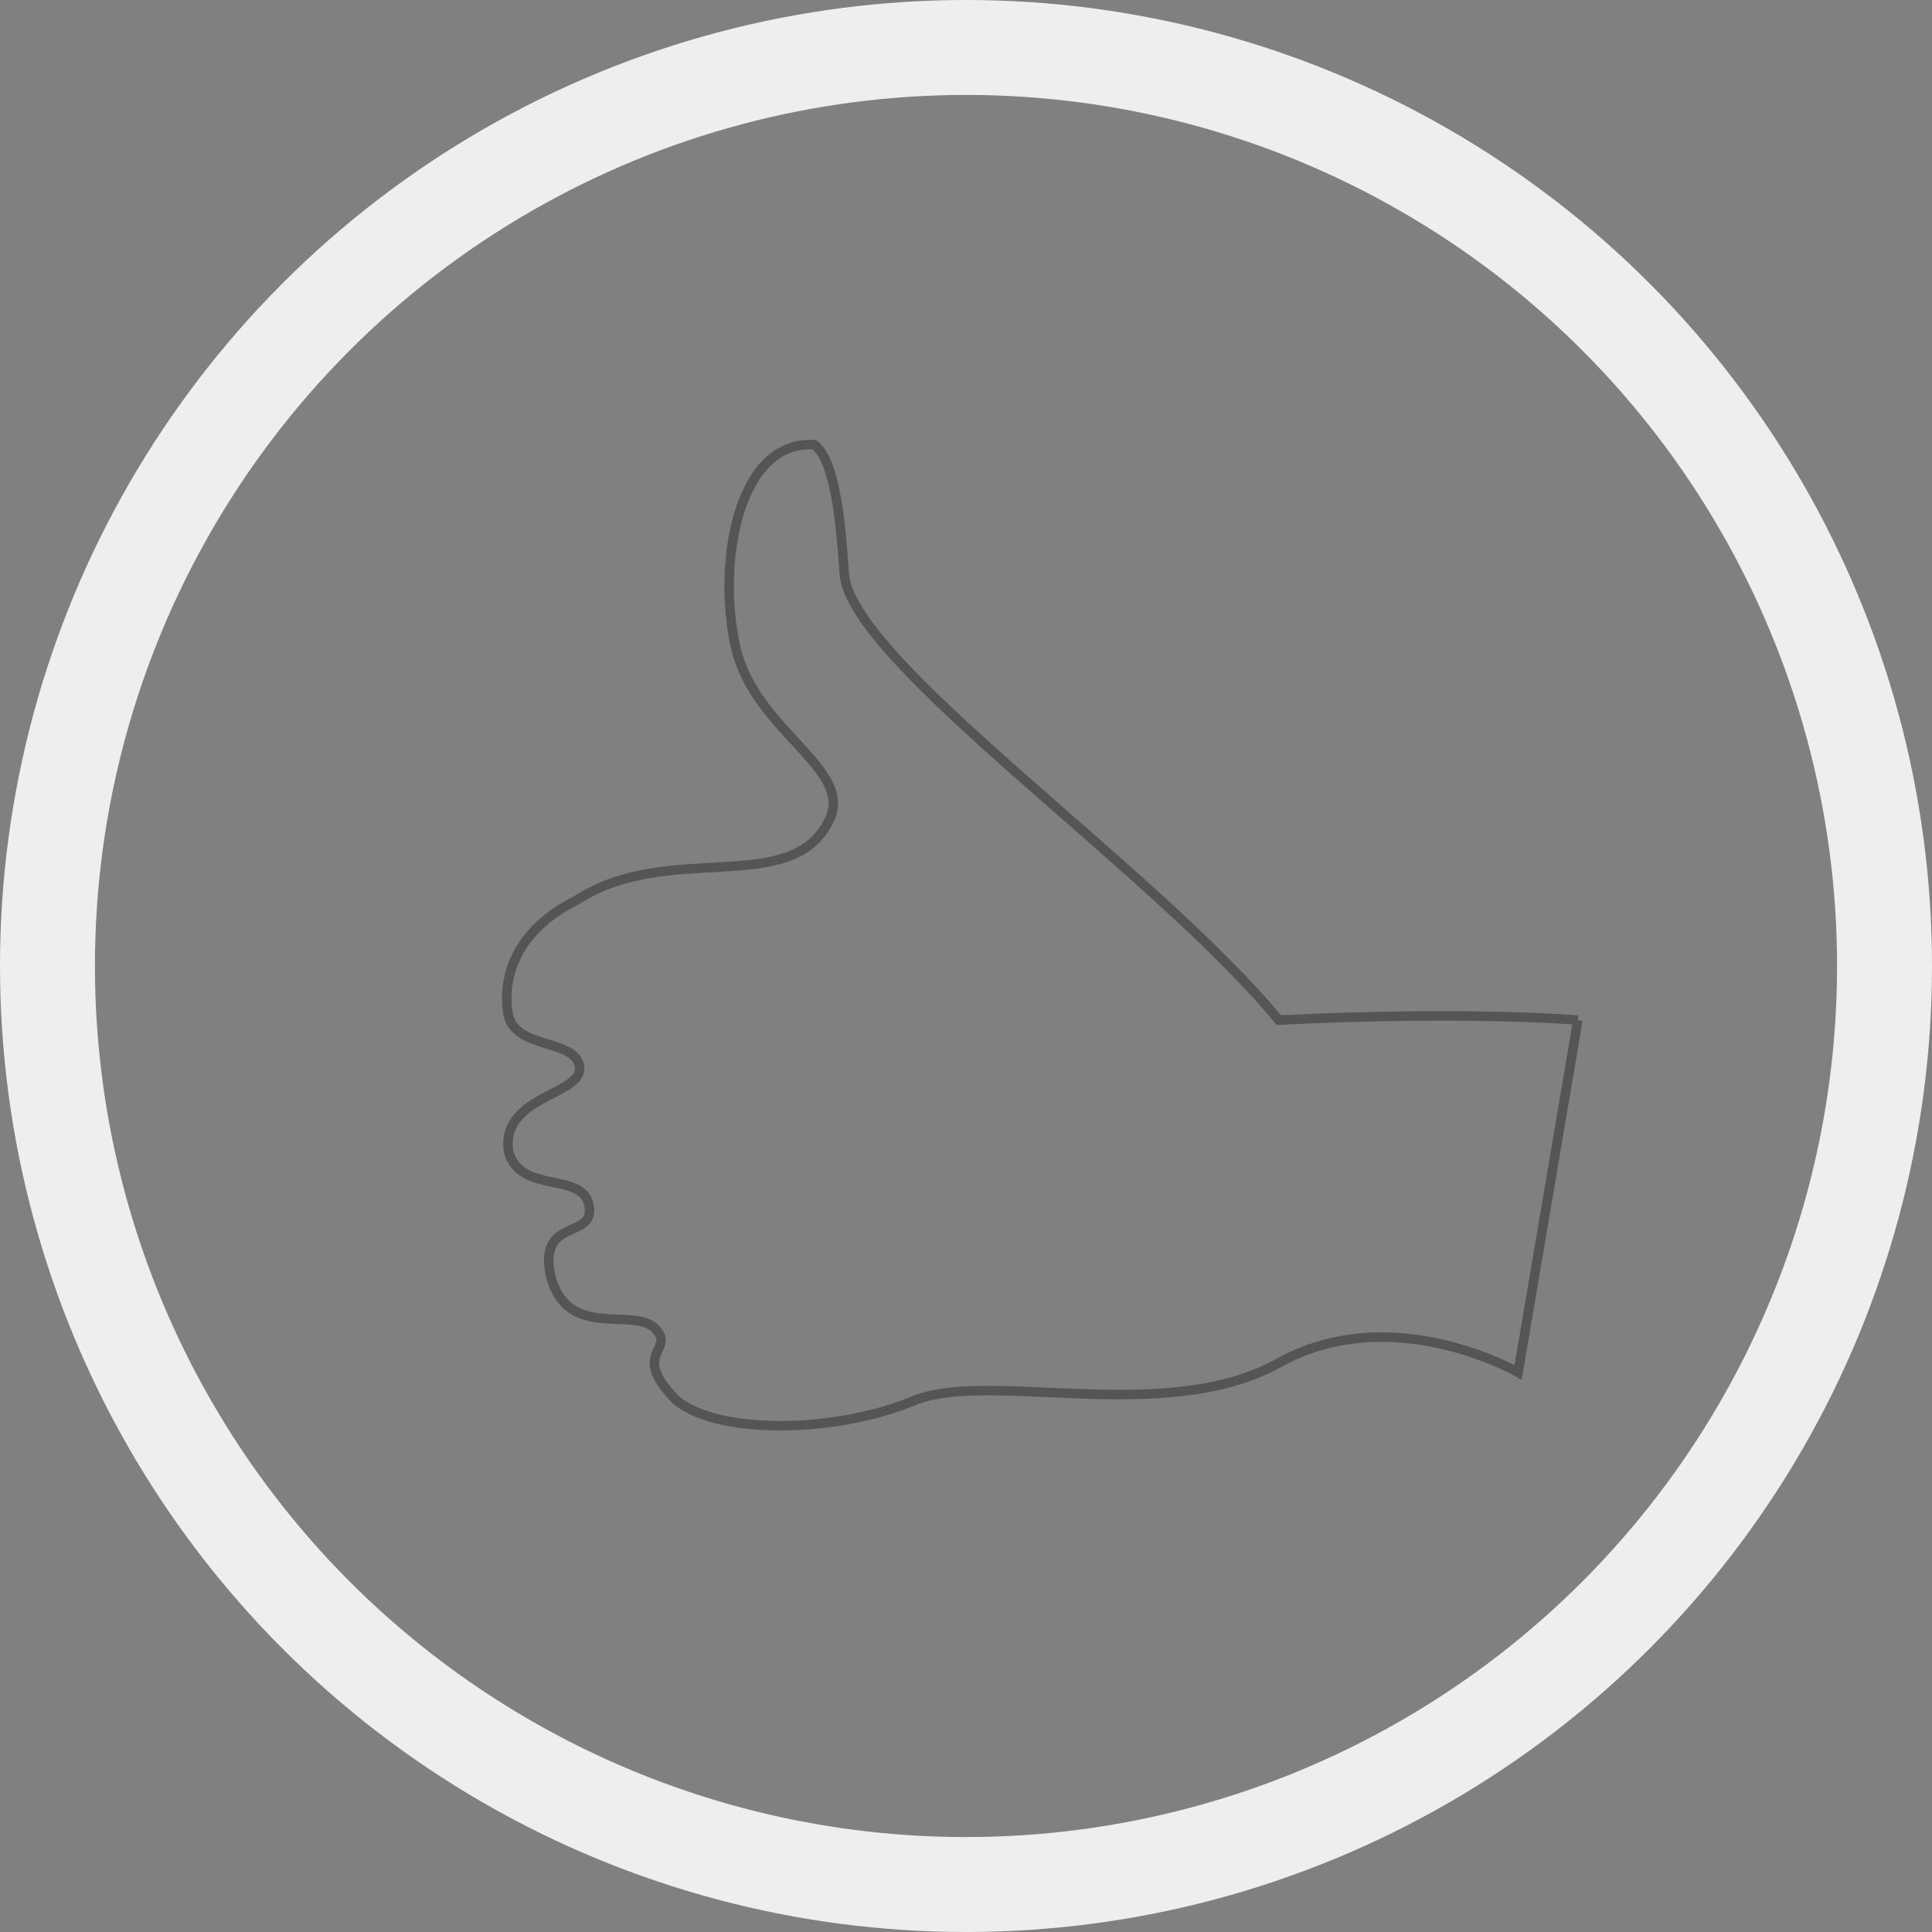 <svg xmlns="http://www.w3.org/2000/svg" viewBox="0 0 407 407"><rect x="0" y="0" width="407" height="407" fill="#808080" stroke="none"/><defs><style>.cls-1,.cls-2{fill:none;stroke-miterlimit:10;}.cls-1{stroke:#eee;stroke-width:20px;}.cls-2{stroke:#555;stroke-width:2px;}</style></defs><title>hammer</title><g id="Layer_2" data-name="Layer 2"><g id="Capa_1" data-name="Capa 1"><circle class="cls-1" cx="203.5" cy="203.5" r="193.5"/><path class="cls-2" d="M332.4,214.9s-22.89-2-63,0c-26.54-32.19-90.56-75.64-91.56-94.21-.66-9.29-1.67-23.6-6.32-27-15.92-1-20.55,24.65-16.57,42.56s25.54,25.88,19.57,36.83c-8,15.92-33.83,4-53.08,16.58-12.94,6.39-15.72,16.53-14.39,24s14.39,5.15,15.05,11.12-16.84,6.05-14.94,17.92c2.59,9,15.6,4,16.94,11.28s-11.12,2.23-8,15.26c3.81,13.1,17.25,6,21.89,10.62s-5.64,5,4.64,15.26c9.29,7.31,33.84,6.63,49.76,0s53.07,5.31,77-8,50.42,2,50.42,2L332.4,214.9"/></g></g></svg>